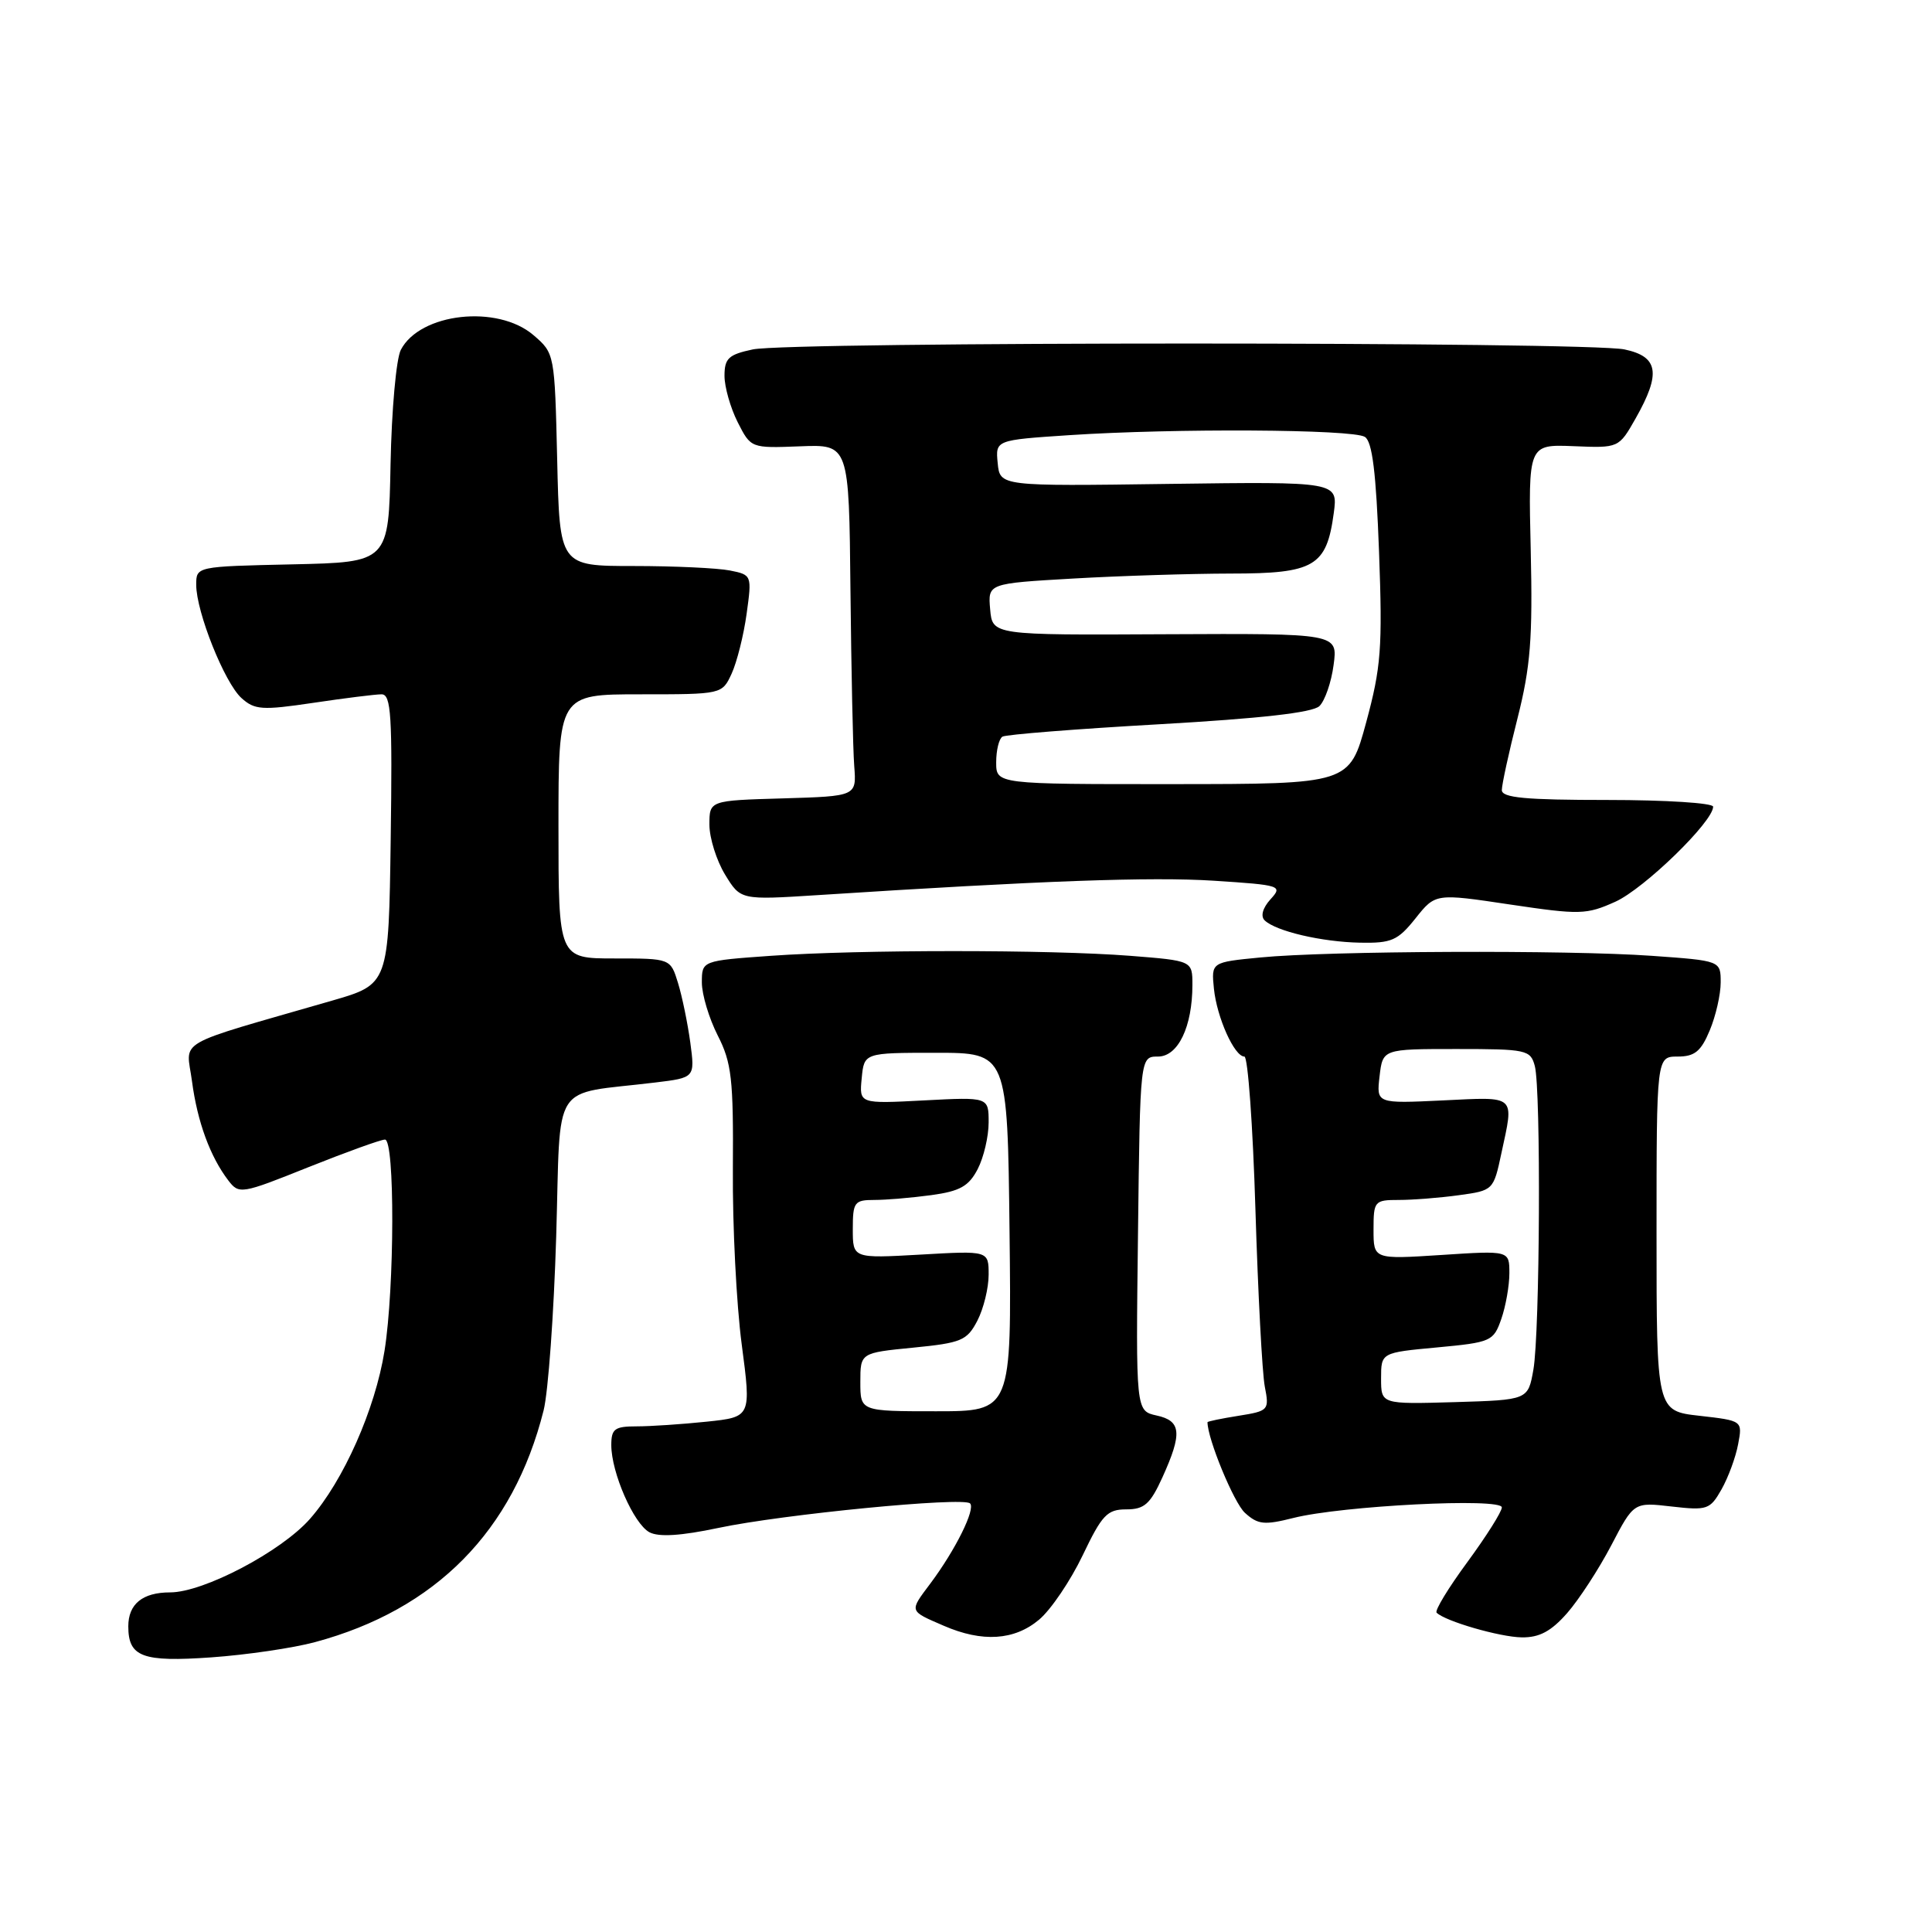 <?xml version="1.0" encoding="UTF-8" standalone="no"?>
<!DOCTYPE svg PUBLIC "-//W3C//DTD SVG 1.1//EN" "http://www.w3.org/Graphics/SVG/1.1/DTD/svg11.dtd" >
<svg xmlns="http://www.w3.org/2000/svg" xmlns:xlink="http://www.w3.org/1999/xlink" version="1.1" viewBox="0 0 256 256">
 <g >
 <path fill="currentColor"
d=" M 41.74 217.59 C 57.73 213.29 68.01 202.88 72.03 186.89 C 72.64 184.47 73.39 174.09 73.70 163.82 C 74.33 142.78 72.82 145.14 86.80 143.44 C 92.09 142.80 92.09 142.80 91.47 138.15 C 91.12 135.59 90.39 132.04 89.84 130.25 C 88.84 127.00 88.84 127.00 81.42 127.00 C 74.00 127.00 74.00 127.00 74.00 109.50 C 74.00 92.00 74.00 92.00 84.84 92.00 C 95.68 92.00 95.68 92.00 96.95 89.25 C 97.64 87.74 98.54 84.18 98.93 81.34 C 99.64 76.22 99.62 76.17 96.70 75.59 C 95.08 75.27 89.34 75.00 83.95 75.00 C 74.15 75.00 74.15 75.00 73.83 60.91 C 73.50 46.88 73.49 46.81 70.69 44.41 C 65.93 40.32 55.65 41.46 53.11 46.36 C 52.50 47.54 51.89 54.35 51.75 61.50 C 51.50 74.50 51.50 74.50 38.75 74.78 C 26.00 75.06 26.00 75.06 26.00 77.49 C 26.00 81.08 29.75 90.46 31.99 92.49 C 33.74 94.07 34.71 94.14 41.51 93.13 C 45.67 92.51 49.75 92.00 50.56 92.00 C 51.83 92.00 52.00 94.79 51.77 111.21 C 51.50 130.42 51.50 130.42 44.00 132.59 C 22.66 138.76 24.69 137.59 25.44 143.27 C 26.15 148.64 27.85 153.27 30.25 156.41 C 31.67 158.27 31.96 158.23 40.86 154.66 C 45.90 152.65 50.46 151.00 51.01 151.00 C 52.33 151.00 52.29 170.60 50.95 179.00 C 49.71 186.74 45.52 196.20 41.08 201.25 C 37.28 205.58 26.98 211.00 22.54 211.00 C 18.89 211.00 17.00 212.54 17.00 215.50 C 17.00 219.56 18.87 220.25 28.00 219.61 C 32.67 219.28 38.86 218.37 41.74 217.59 Z  M 137.69 214.61 C 139.25 213.30 141.84 209.47 143.45 206.11 C 146.02 200.73 146.71 200.00 149.23 200.00 C 151.63 200.00 152.41 199.31 154.03 195.75 C 156.68 189.90 156.53 188.27 153.25 187.56 C 150.50 186.95 150.50 186.95 150.79 163.48 C 151.07 140.00 151.07 140.00 153.44 140.00 C 156.10 140.00 158.00 136.05 158.00 130.50 C 158.00 127.30 158.00 127.30 149.75 126.65 C 139.07 125.82 113.84 125.82 102.15 126.65 C 93.00 127.30 93.00 127.30 93.00 130.19 C 93.00 131.78 93.95 134.93 95.10 137.20 C 96.95 140.82 97.19 142.96 97.11 154.91 C 97.05 162.38 97.58 172.83 98.28 178.13 C 99.55 187.76 99.55 187.76 93.63 188.38 C 90.37 188.72 86.20 189.00 84.35 189.00 C 81.45 189.00 81.00 189.33 81.00 191.48 C 81.00 195.13 83.97 201.91 86.05 203.03 C 87.29 203.69 90.21 203.51 95.18 202.46 C 103.73 200.65 127.66 198.32 128.54 199.21 C 129.29 199.96 126.60 205.38 123.28 209.82 C 120.46 213.58 120.41 213.41 125.05 215.42 C 130.16 217.64 134.41 217.37 137.69 214.61 Z  M 207.65 213.75 C 209.22 211.96 211.85 207.92 213.50 204.77 C 216.49 199.04 216.49 199.04 221.50 199.62 C 226.22 200.16 226.59 200.03 228.11 197.35 C 229.00 195.78 229.99 193.09 230.31 191.37 C 230.90 188.25 230.90 188.25 225.20 187.60 C 219.50 186.96 219.50 186.96 219.50 163.48 C 219.50 140.00 219.50 140.00 222.30 140.00 C 224.55 140.00 225.39 139.32 226.55 136.53 C 227.35 134.62 228.00 131.77 228.00 130.18 C 228.00 127.30 228.00 127.30 218.85 126.65 C 207.74 125.86 175.96 125.99 167.00 126.87 C 160.50 127.50 160.50 127.50 160.85 131.00 C 161.24 134.82 163.56 140.00 164.89 140.00 C 165.35 140.00 166.01 149.11 166.35 160.25 C 166.69 171.39 167.25 181.95 167.59 183.72 C 168.20 186.86 168.11 186.96 164.11 187.60 C 161.85 187.96 160.00 188.34 160.00 188.45 C 160.00 190.66 163.50 199.14 164.96 200.46 C 166.68 202.02 167.52 202.11 171.37 201.14 C 177.83 199.51 199.00 198.44 199.00 199.74 C 199.00 200.31 196.94 203.57 194.43 206.99 C 191.92 210.40 190.08 213.42 190.36 213.69 C 191.49 214.82 198.73 216.92 201.65 216.96 C 203.98 216.99 205.53 216.16 207.65 213.75 Z  M 187.56 121.69 C 190.20 118.37 190.20 118.37 200.08 119.85 C 209.36 121.23 210.20 121.21 214.05 119.48 C 217.87 117.75 227.00 108.88 227.00 106.89 C 227.00 106.40 220.70 106.00 213.00 106.00 C 202.13 106.00 199.00 105.71 199.00 104.69 C 199.00 103.97 199.93 99.69 201.08 95.17 C 202.80 88.36 203.10 84.59 202.83 72.92 C 202.50 58.88 202.50 58.88 208.50 59.12 C 214.50 59.37 214.50 59.37 216.73 55.44 C 220.12 49.46 219.76 47.25 215.25 46.30 C 210.36 45.26 104.64 45.26 99.75 46.30 C 96.54 46.98 96.00 47.48 96.00 49.80 C 96.00 51.28 96.79 54.05 97.75 55.95 C 99.50 59.39 99.50 59.39 106.00 59.14 C 112.50 58.88 112.50 58.88 112.69 78.19 C 112.80 88.81 113.02 99.30 113.19 101.50 C 113.50 105.50 113.50 105.50 103.75 105.79 C 94.00 106.07 94.00 106.07 94.00 109.29 C 94.01 111.05 94.94 114.02 96.07 115.88 C 98.13 119.26 98.13 119.26 108.32 118.61 C 138.04 116.69 152.54 116.17 160.84 116.70 C 169.76 117.28 169.99 117.36 168.34 119.17 C 167.31 120.31 167.01 121.40 167.57 121.95 C 169.06 123.39 175.12 124.81 180.21 124.91 C 184.39 124.99 185.21 124.63 187.56 121.69 Z  M 114.00 183.13 C 114.00 179.26 114.00 179.26 121.01 178.57 C 127.41 177.94 128.14 177.63 129.51 174.99 C 130.33 173.40 131.00 170.66 131.00 168.91 C 131.00 165.72 131.00 165.72 122.00 166.24 C 113.00 166.75 113.00 166.75 113.00 162.87 C 113.00 159.28 113.21 159.00 115.86 159.00 C 117.43 159.00 120.83 158.71 123.41 158.36 C 127.21 157.84 128.37 157.18 129.55 154.91 C 130.35 153.36 131.00 150.58 131.00 148.73 C 131.00 145.36 131.00 145.36 122.43 145.81 C 113.85 146.26 113.85 146.26 114.18 142.88 C 114.50 139.50 114.50 139.50 124.00 139.50 C 133.50 139.50 133.50 139.50 133.77 163.25 C 134.04 187.00 134.04 187.00 124.02 187.00 C 114.00 187.00 114.00 187.00 114.00 183.13 Z  M 183.00 182.65 C 183.00 179.23 183.00 179.23 190.43 178.54 C 197.58 177.87 197.90 177.73 198.93 174.77 C 199.52 173.08 200.00 170.35 200.00 168.70 C 200.00 165.70 200.00 165.70 191.00 166.29 C 182.00 166.87 182.00 166.87 182.00 162.94 C 182.00 159.14 182.12 159.00 185.36 159.00 C 187.21 159.00 190.78 158.72 193.31 158.37 C 197.86 157.75 197.90 157.71 198.94 152.82 C 200.63 144.99 201.01 145.34 191.19 145.81 C 182.38 146.23 182.38 146.23 182.80 142.61 C 183.22 139.00 183.22 139.00 192.99 139.00 C 202.28 139.00 202.80 139.11 203.37 141.25 C 204.20 144.35 204.05 176.58 203.18 181.50 C 202.47 185.50 202.47 185.50 192.74 185.79 C 183.00 186.07 183.00 186.07 183.00 182.65 Z  M 132.00 101.01 C 132.00 99.42 132.37 97.89 132.83 97.61 C 133.28 97.33 142.62 96.59 153.58 95.97 C 167.07 95.20 173.93 94.43 174.83 93.56 C 175.56 92.85 176.41 90.40 176.71 88.10 C 177.27 83.93 177.27 83.93 154.39 84.04 C 131.50 84.16 131.50 84.16 131.20 80.73 C 130.90 77.31 130.90 77.31 142.20 76.66 C 148.41 76.30 157.82 76.01 163.10 76.00 C 174.17 76.00 175.78 75.05 176.73 67.99 C 177.29 63.82 177.29 63.82 154.89 64.12 C 132.50 64.43 132.50 64.43 132.20 61.37 C 131.90 58.31 131.90 58.31 141.70 57.66 C 155.62 56.74 179.25 56.87 180.85 57.89 C 181.84 58.51 182.34 62.60 182.73 73.12 C 183.20 85.88 183.00 88.42 181.03 95.70 C 178.81 103.89 178.81 103.89 155.40 103.90 C 132.00 103.91 132.00 103.91 132.00 101.01 Z "/>
</g>
</svg>